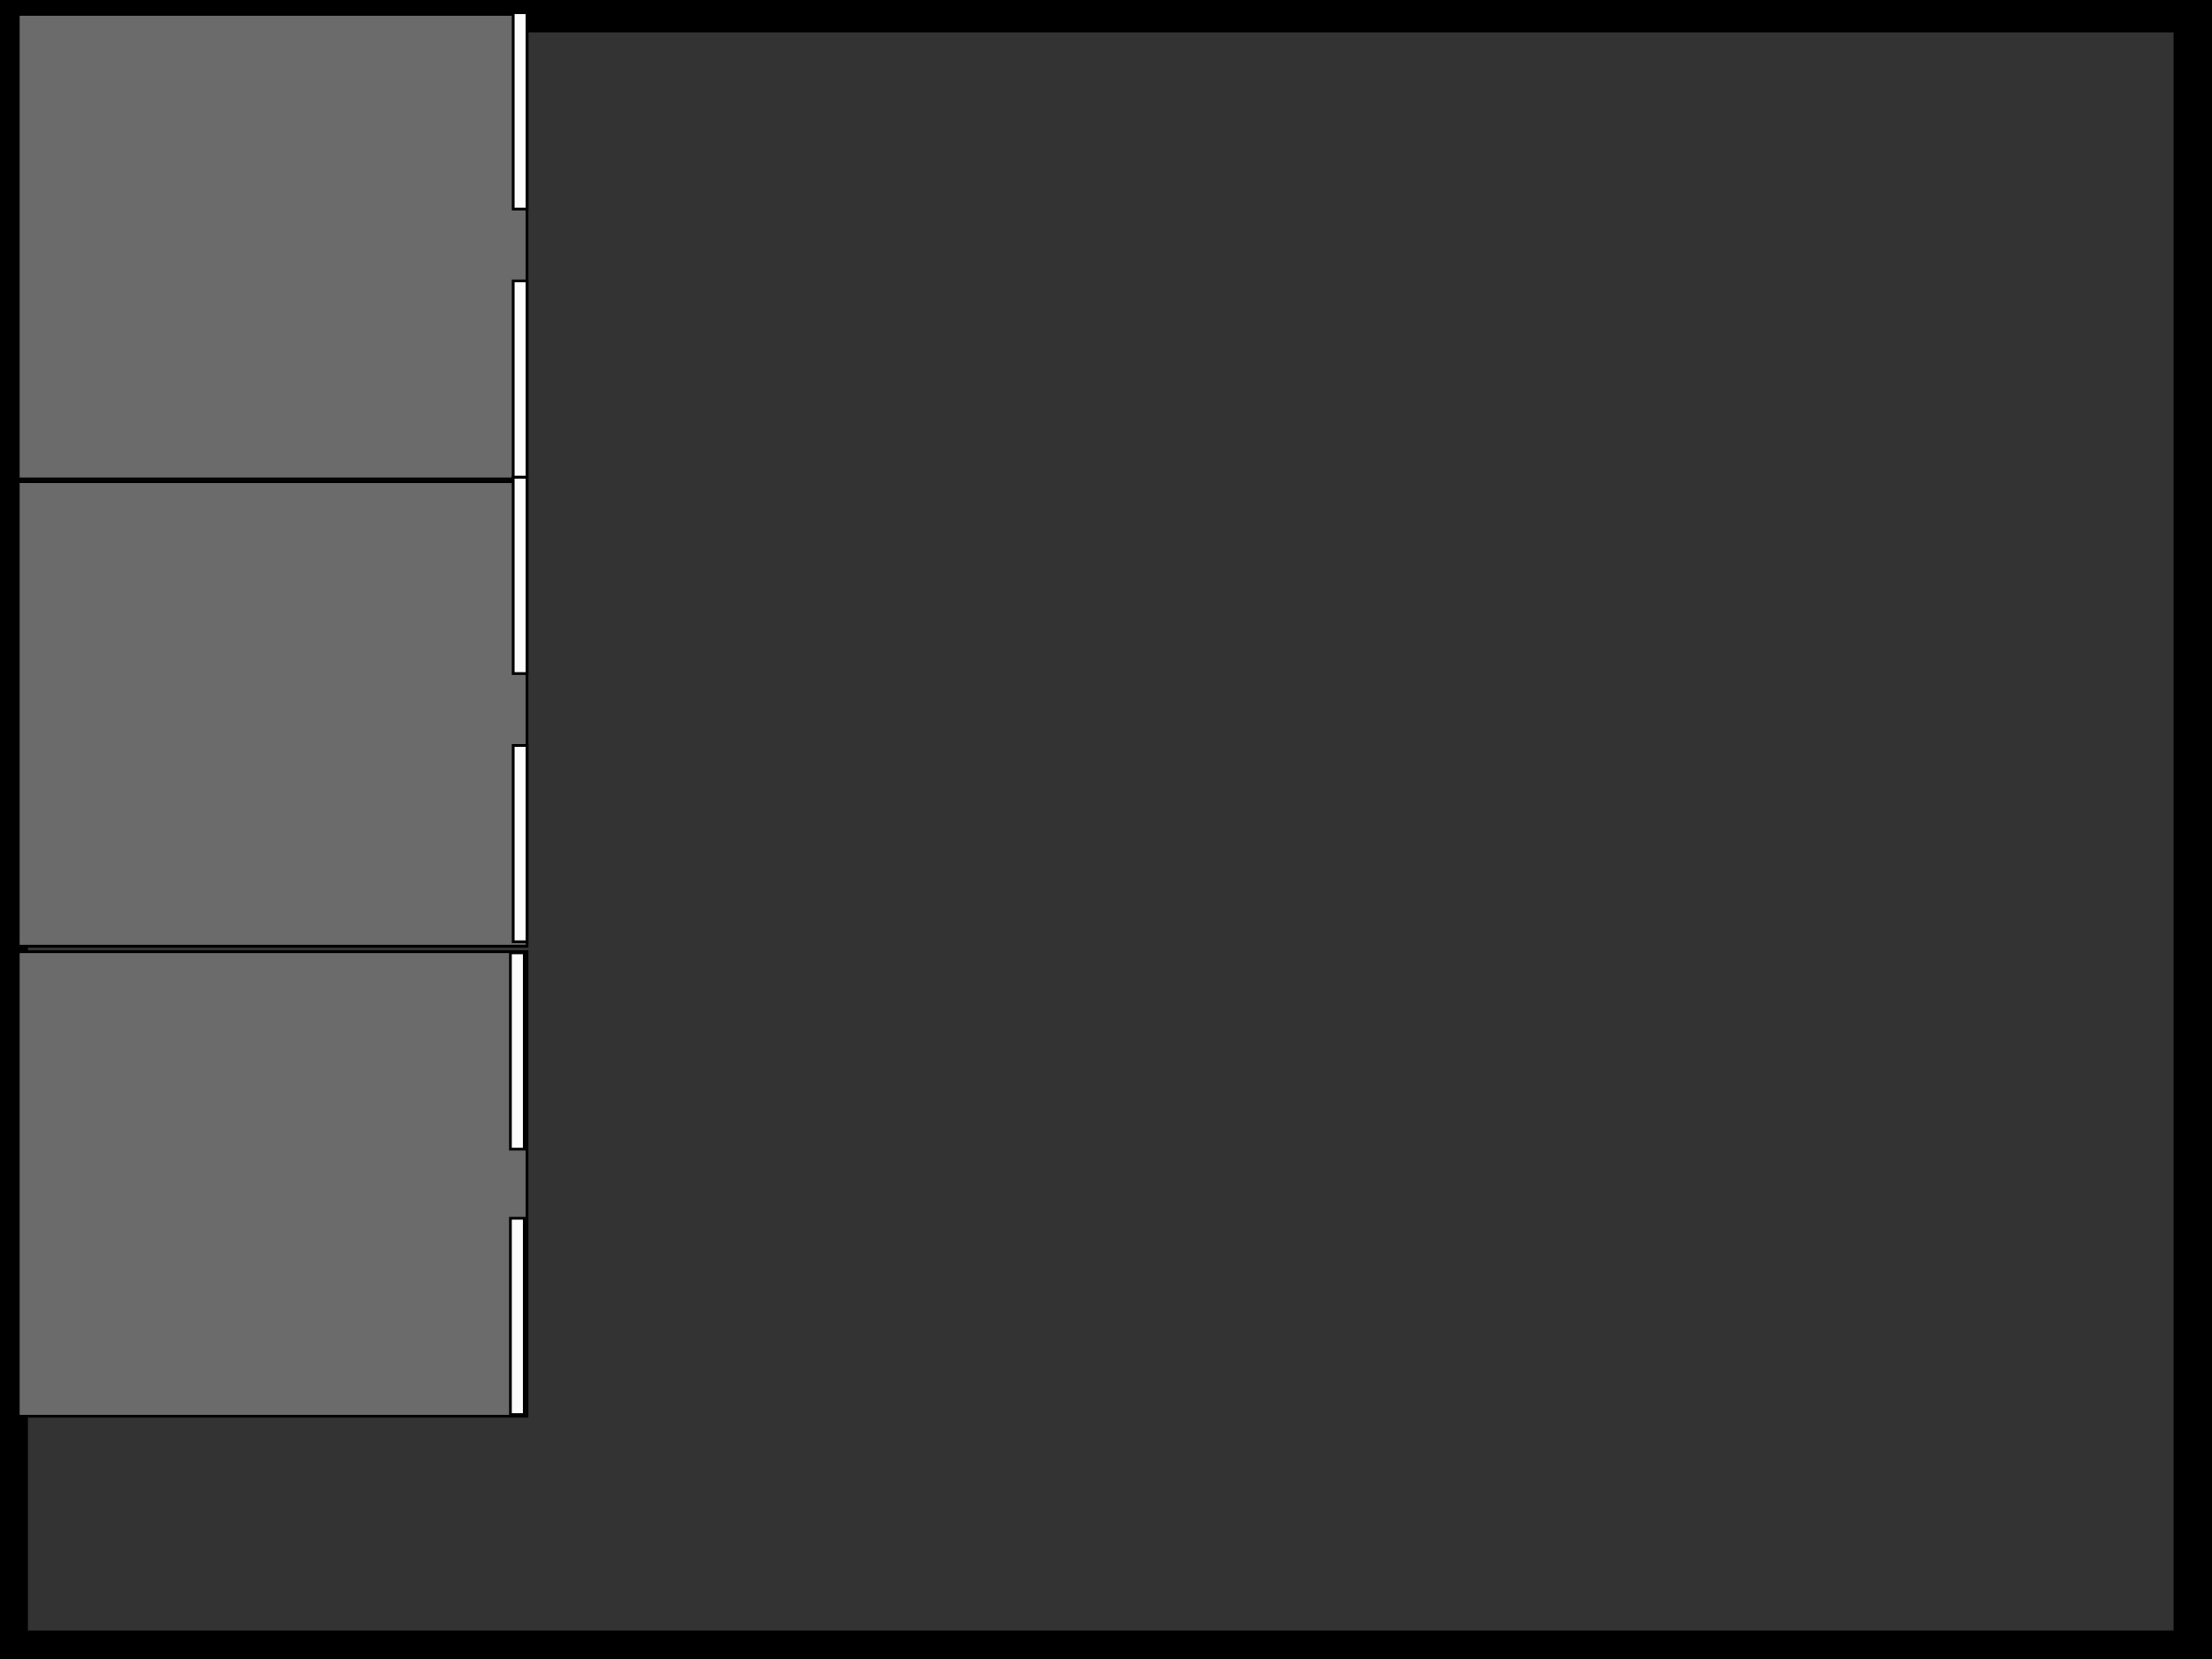 <svg width="800" height="600" xmlns="http://www.w3.org/2000/svg">

 <rect width="100%" height="100%" fill="#333333" stroke="none"/>

 <g>
  <title>Layer 1</title>
  <rect id="svg_4" height="12" width="802" y="-0.8" x="-1.4" stroke="#000" fill="#000000"/>
  <rect id="svg_5" height="600" width="14" y="-0.8" x="-4.4" stroke="#000" fill="#000000"/>
  <rect id="svg_6" height="598" width="14" y="2.2" x="786.6" opacity="NaN" stroke="#000" fill="#000000"/>
  <rect stroke="#000" id="svg_7" height="13" width="797" y="590.2" x="-0.4" fill="#000000"/>
  <rect stroke="#000" id="svg_8" height="168" width="184" y="344.2" x="6.6" fill="#6b6b6b"/>
  <rect stroke="#000" id="svg_9" height="168" width="184" y="5.2" x="6.6" fill="#6b6b6b"/>
  <rect stroke="#000" id="svg_10" height="168" width="184" y="174.2" x="6.6" fill="#6b6b6b"/>
  <rect stroke="#000" id="svg_11" height="71" width="5" y="440.6" x="184.6" fill="#fcfcfc"/>
  <rect stroke="#000" id="svg_12" height="71" width="5" y="4.6" x="185.6" fill="#fcfcfc"/>
  <rect stroke="#000" id="svg_13" height="71" width="5" y="101.6" x="185.6" fill="#fcfcfc"/>
  <rect stroke="#000" id="svg_14" height="71" width="5" y="172.6" x="185.6" fill="#fcfcfc"/>
  <rect stroke="#000" id="svg_15" height="71" width="5" y="269.6" x="185.6" fill="#fcfcfc"/>
  <rect stroke="#000" id="svg_16" height="71" width="5" y="344.6" x="184.6" fill="#fcfcfc"/>
 </g>
</svg>